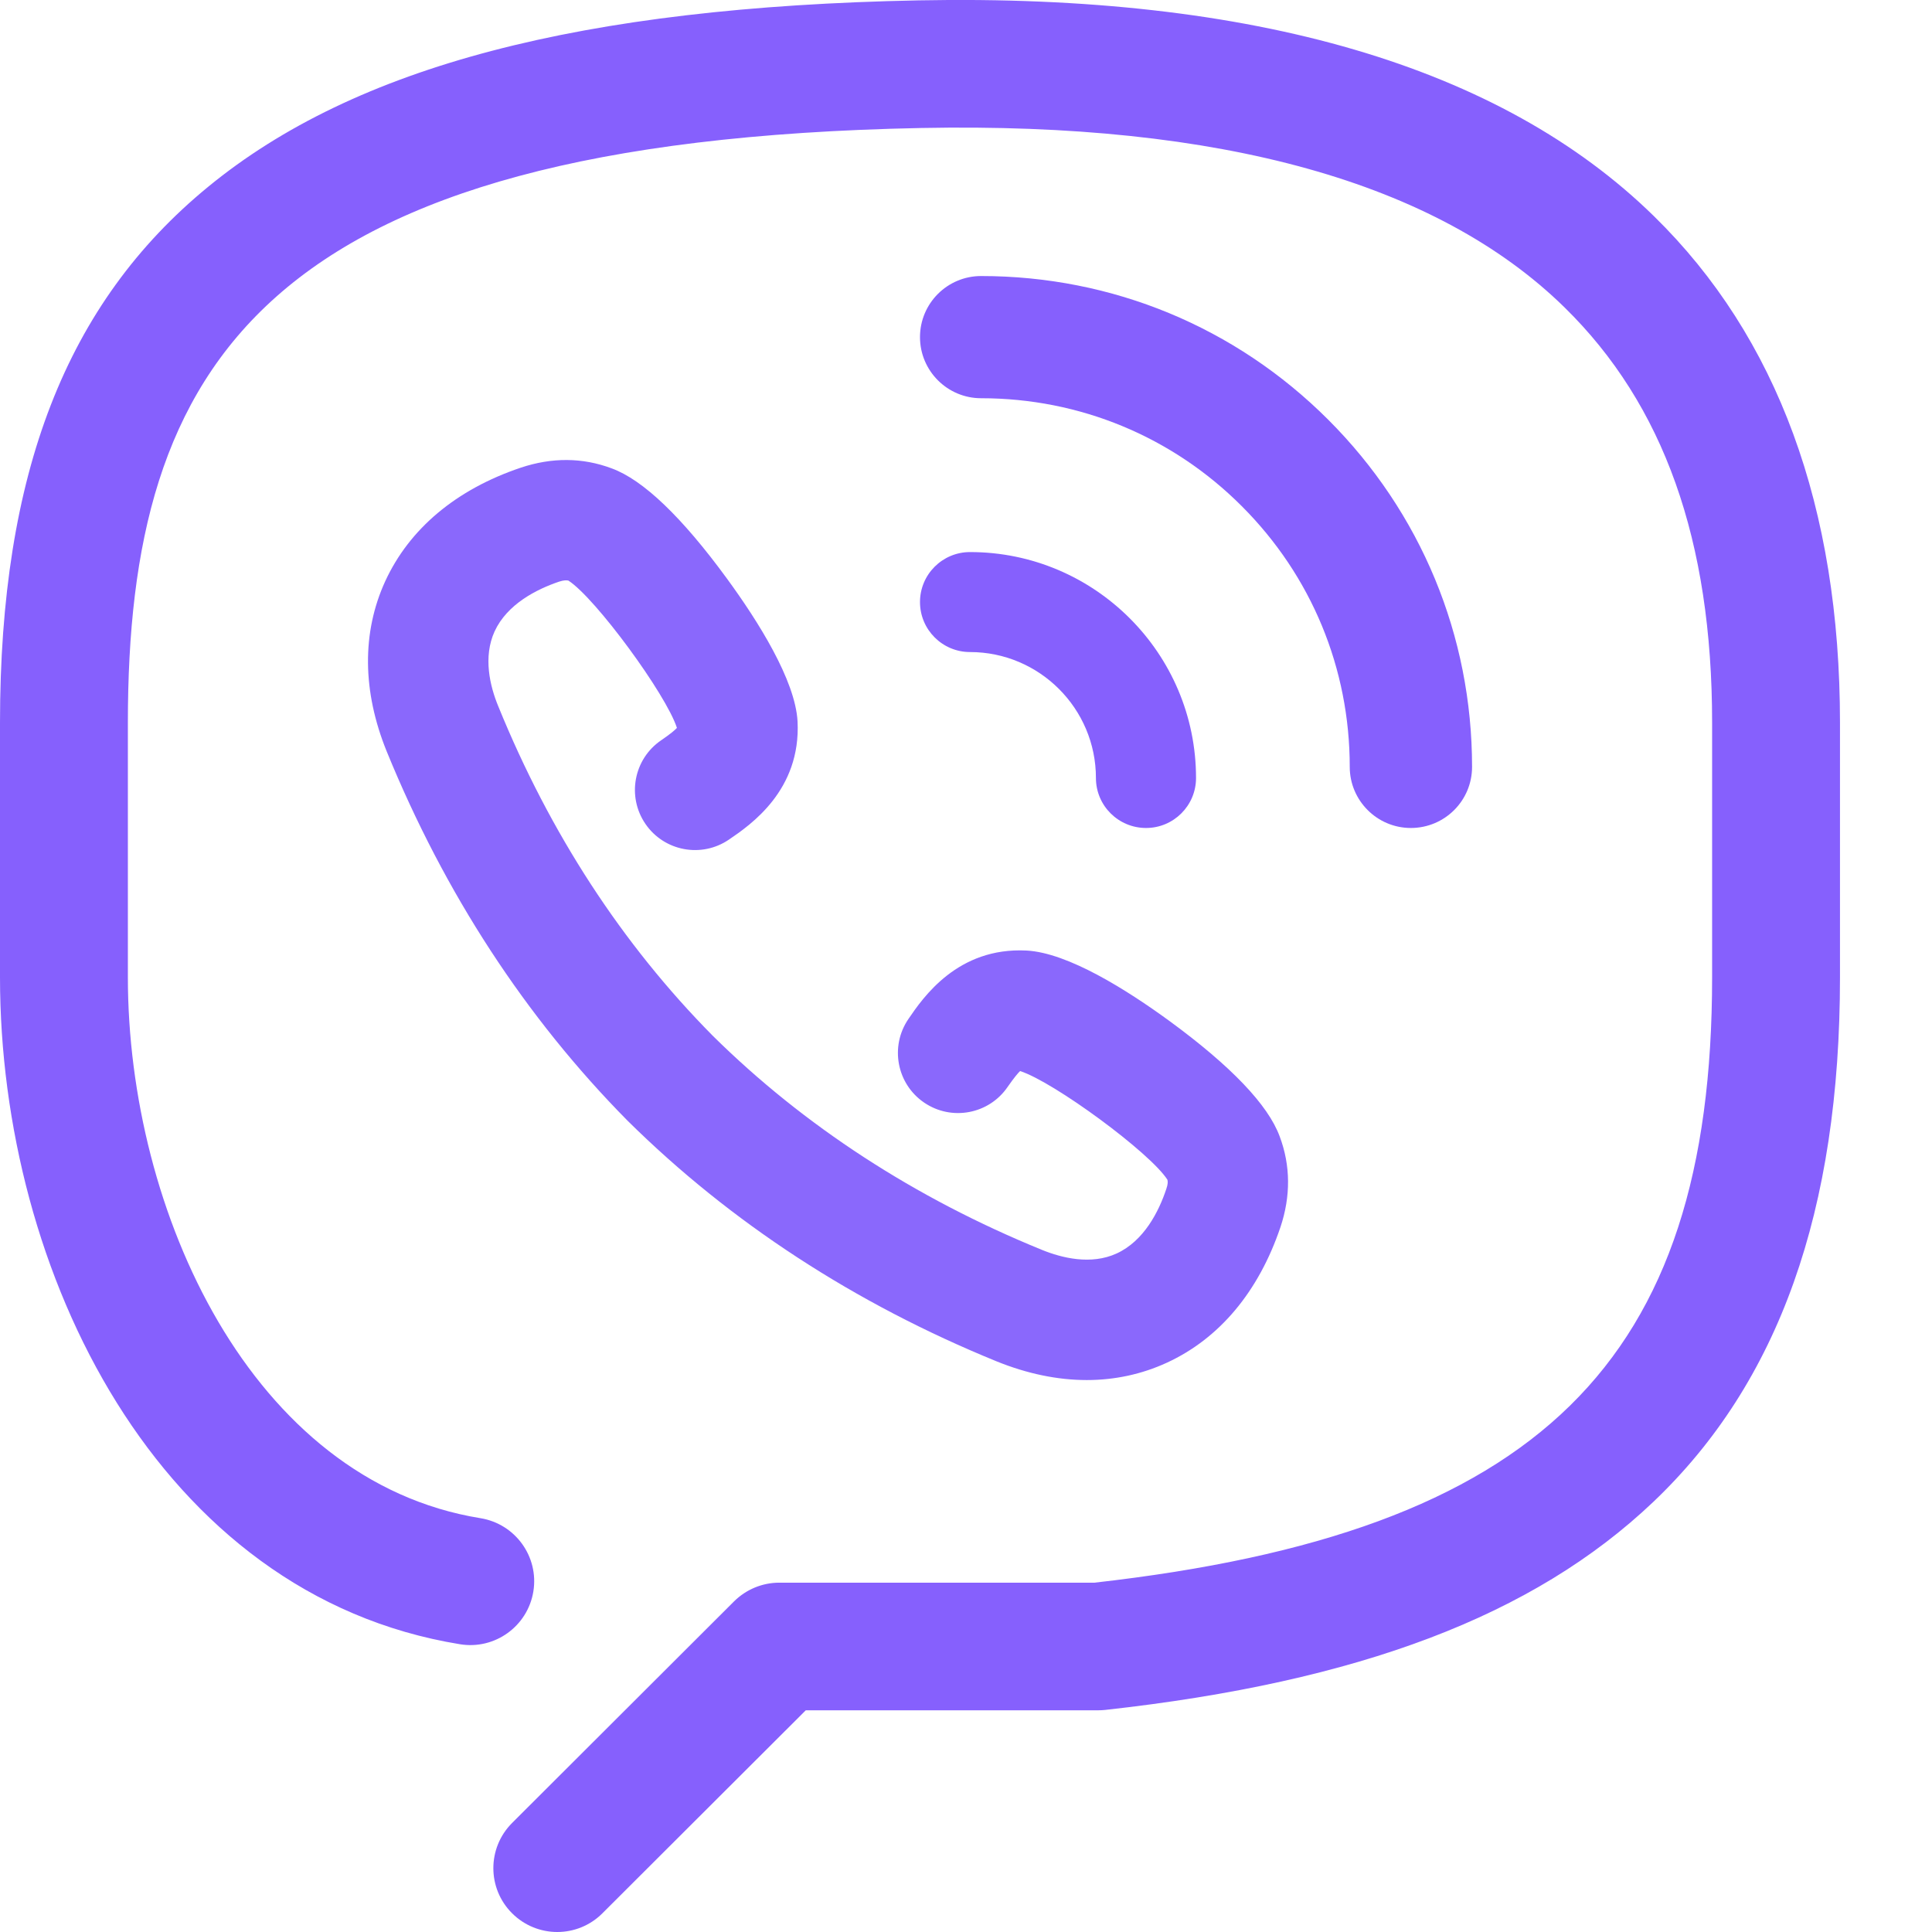 <svg width="16" height="16" viewBox="0 0 16 16" fill="none" xmlns="http://www.w3.org/2000/svg">
<path d="M13.697 1.79C12.431 0.55 10.382 -0.051 7.608 0.003C4.812 0.058 2.942 0.548 1.725 1.546C0.548 2.51 0 3.921 0 5.986V8.093C0 10.531 1.309 13.211 3.81 13.617C4.098 13.664 4.37 13.468 4.417 13.18C4.464 12.892 4.268 12.62 3.979 12.573C2.083 12.266 1.059 10.036 1.059 8.093V5.986C1.059 3.025 2.158 1.168 7.629 1.06C10.11 1.011 11.9 1.511 12.956 2.545C13.779 3.351 14.179 4.476 14.179 5.986V8.093C14.179 11.285 12.744 12.692 9.064 13.107H6.454C6.313 13.107 6.179 13.163 6.079 13.262L4.241 15.097C4.034 15.304 4.034 15.639 4.241 15.845C4.344 15.948 4.48 16 4.615 16C4.751 16 4.886 15.948 4.989 15.845L6.673 14.164H9.093C9.113 14.164 9.132 14.163 9.152 14.161C11.258 13.928 12.7 13.38 13.691 12.439C14.732 11.449 15.238 10.027 15.238 8.093V5.986C15.238 4.202 14.72 2.791 13.697 1.79Z" fill="#8660fd"/>
<path d="M8.125 3.298C8.125 3.298 8.125 3.298 8.125 3.298C8.941 3.298 9.708 3.615 10.284 4.192C10.861 4.769 11.178 5.535 11.178 6.351C11.178 6.63 11.405 6.857 11.684 6.857C11.684 6.857 11.684 6.857 11.684 6.857C11.964 6.857 12.191 6.631 12.191 6.351C12.191 5.265 11.768 4.244 11 3.476C10.232 2.708 9.211 2.286 8.125 2.286C8.125 2.286 8.125 2.286 8.125 2.286C7.846 2.286 7.619 2.512 7.619 2.792C7.619 3.071 7.846 3.298 8.125 3.298Z" fill="#8660fd"/>
<path d="M8.033 5.4C8.608 5.4 9.076 5.868 9.076 6.443C9.076 6.672 9.262 6.857 9.491 6.857C9.719 6.857 9.905 6.672 9.905 6.443C9.905 5.411 9.065 4.572 8.034 4.572H8.033C7.805 4.572 7.619 4.757 7.619 4.986C7.619 5.215 7.805 5.4 8.033 5.4Z" fill="#8660fd"/>
<path d="M5.475 6.131C5.248 6.286 5.19 6.596 5.345 6.823C5.5 7.05 5.81 7.108 6.037 6.953C6.216 6.831 6.634 6.545 6.605 5.974C6.586 5.632 6.277 5.143 6.022 4.794C5.648 4.282 5.326 3.974 5.066 3.879C4.824 3.788 4.571 3.787 4.313 3.873C3.778 4.053 3.39 4.379 3.19 4.814C2.996 5.238 3 5.725 3.203 6.224C3.682 7.397 4.351 8.425 5.198 9.282C6.051 10.125 7.079 10.795 8.253 11.274C8.507 11.377 8.759 11.429 9 11.429C9.232 11.429 9.455 11.381 9.662 11.286C10.098 11.086 10.423 10.698 10.604 10.163C10.69 9.906 10.688 9.652 10.598 9.412C10.502 9.15 10.194 8.828 9.683 8.454C9.333 8.199 8.845 7.89 8.501 7.872C7.931 7.843 7.645 8.26 7.523 8.439C7.368 8.666 7.426 8.976 7.653 9.131C7.88 9.286 8.19 9.228 8.345 9.001C8.4 8.922 8.431 8.886 8.448 8.87C8.728 8.96 9.525 9.546 9.668 9.77C9.672 9.784 9.673 9.806 9.659 9.846C9.597 10.033 9.474 10.277 9.247 10.381C9.035 10.478 8.794 10.418 8.629 10.351C7.577 9.922 6.658 9.324 5.903 8.578C5.152 7.819 4.554 6.9 4.126 5.848C4.058 5.683 3.999 5.442 4.096 5.229C4.2 5.003 4.444 4.88 4.63 4.817C4.67 4.804 4.692 4.805 4.707 4.808C4.931 4.952 5.516 5.749 5.606 6.028C5.59 6.046 5.554 6.077 5.475 6.131Z" fill="#8a68fc"/>
</svg>
